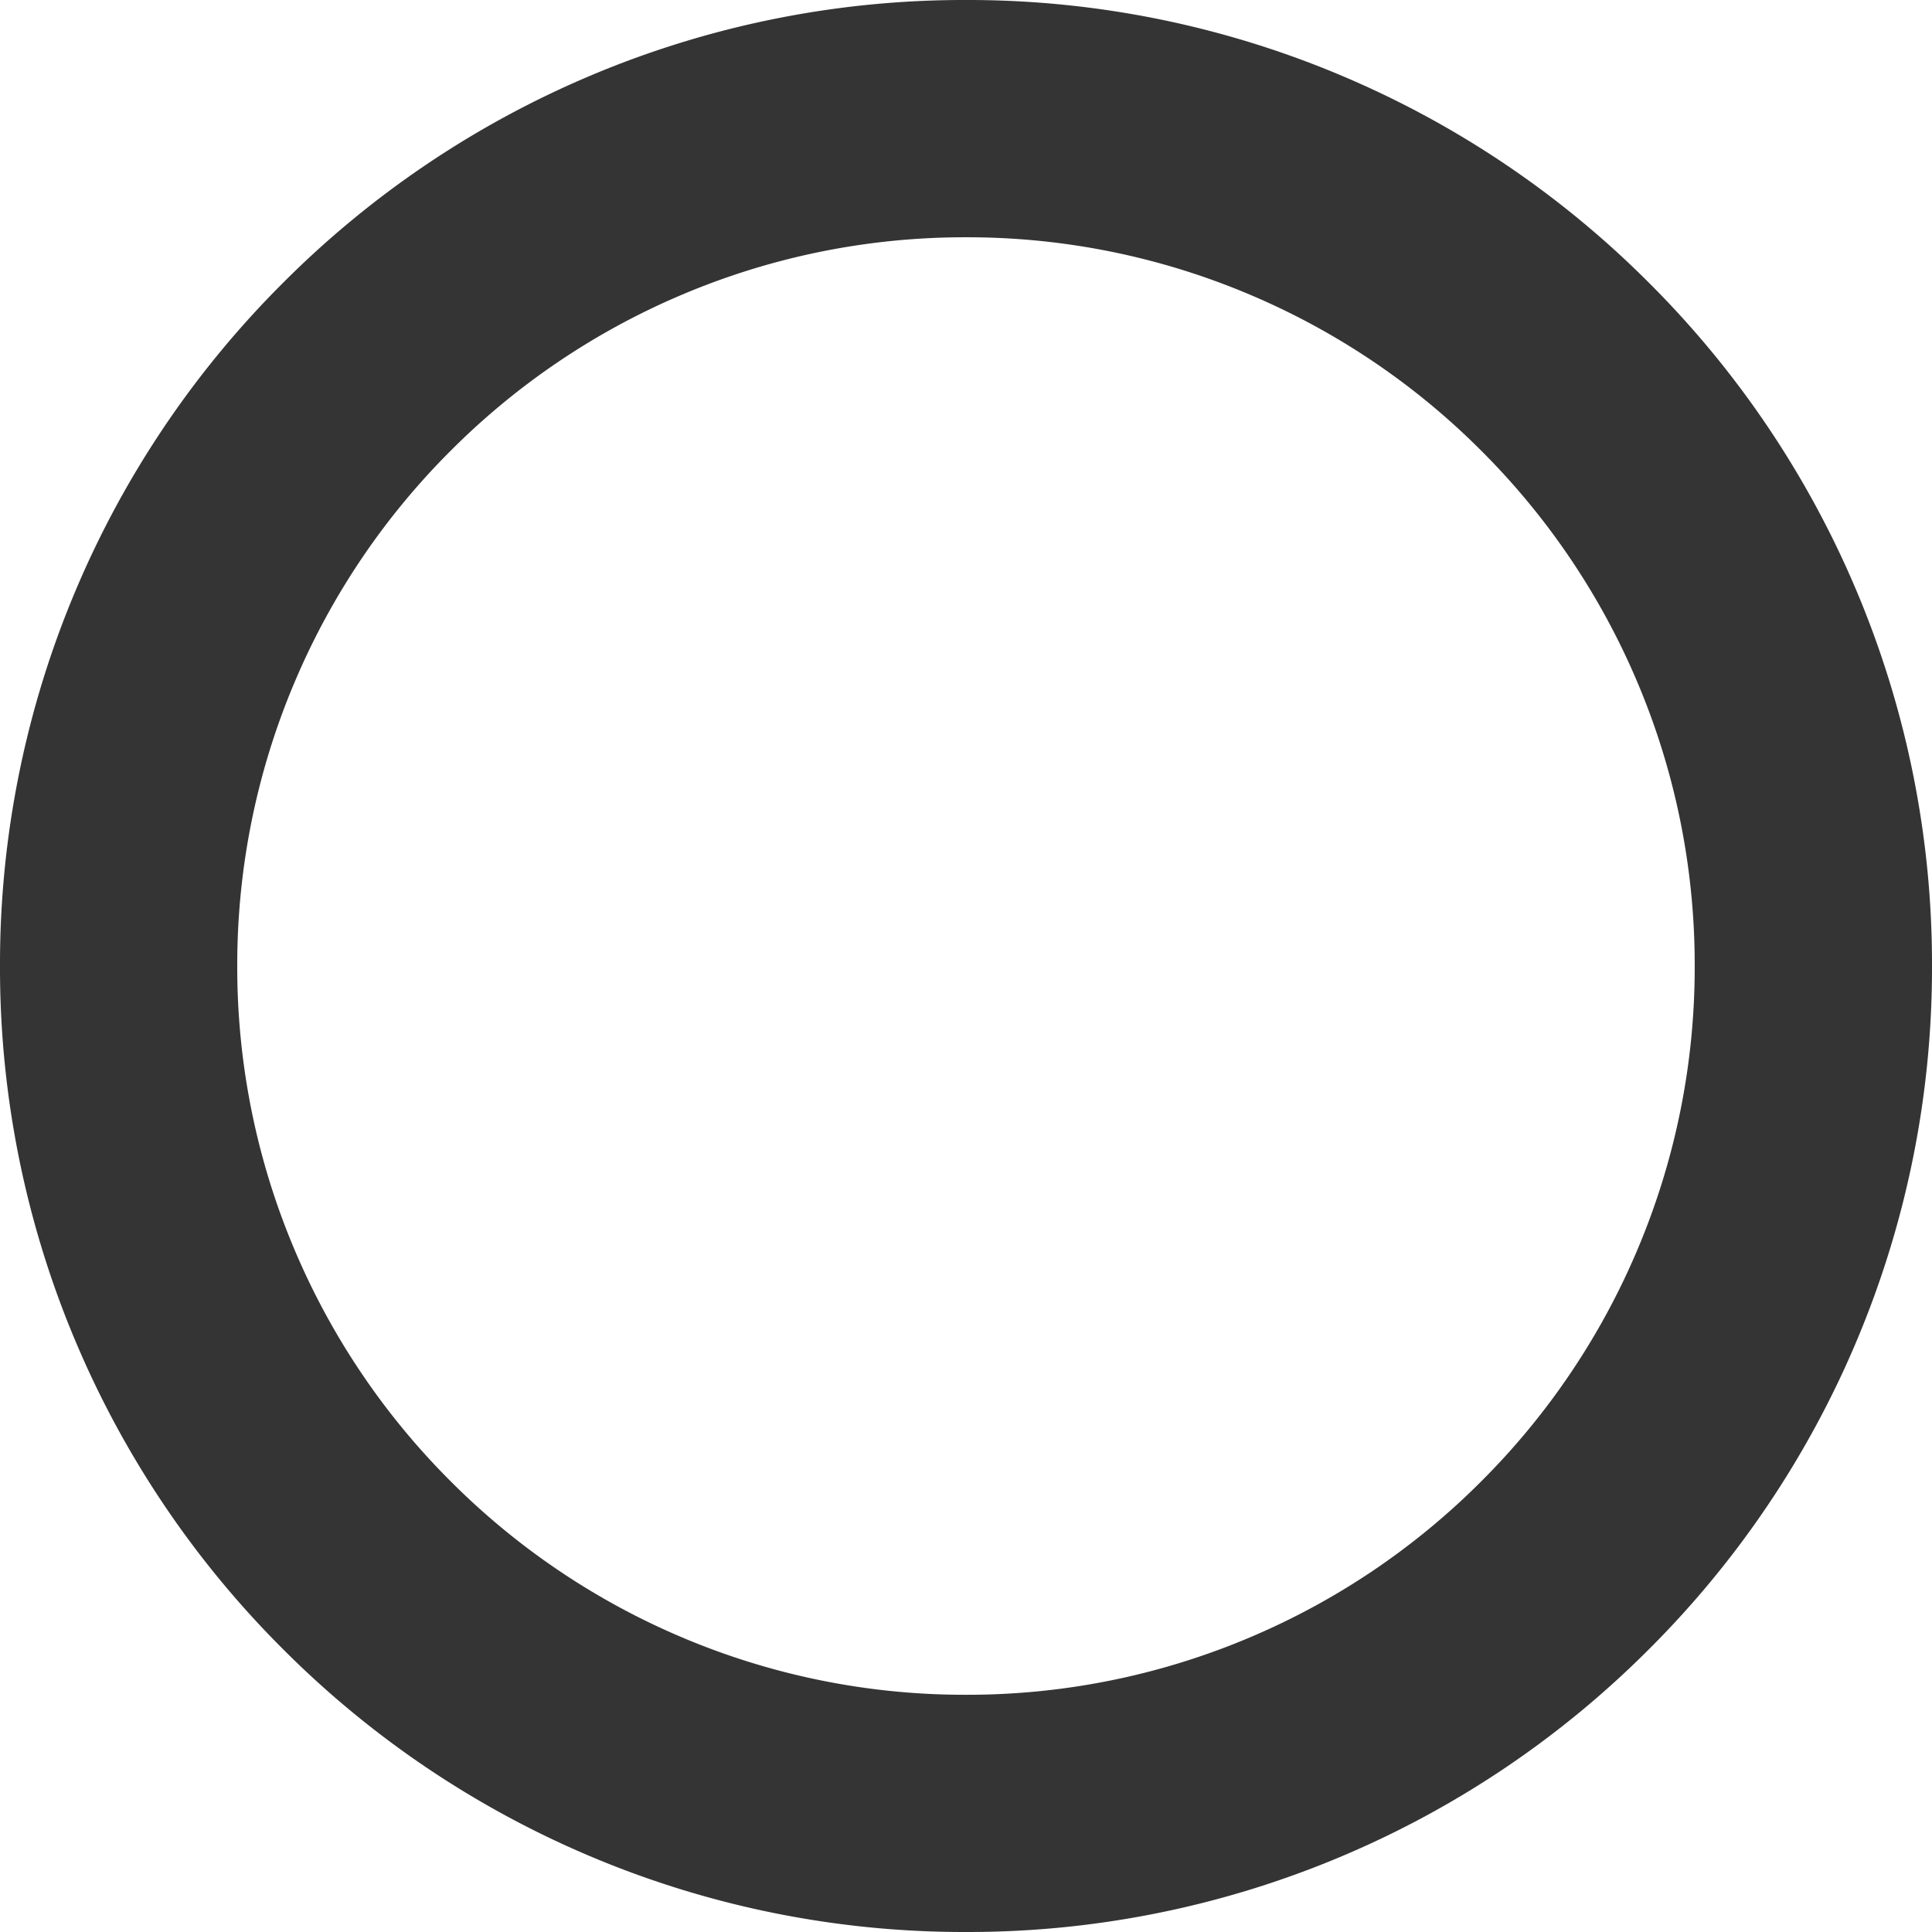 <svg xmlns="http://www.w3.org/2000/svg" width="107" height="107" viewBox="0 0 107 107">
  <path id="Subtraction_2" data-name="Subtraction 2" d="M-334.5-145a53.167,53.167,0,0,1-20.825-4.2A53.323,53.323,0,0,1-372.33-160.67,53.32,53.32,0,0,1-383.8-177.675,53.162,53.162,0,0,1-388-198.5a53.164,53.164,0,0,1,4.2-20.825A53.324,53.324,0,0,1-372.33-236.33,53.324,53.324,0,0,1-355.324-247.8,53.166,53.166,0,0,1-334.5-252a53.164,53.164,0,0,1,20.824,4.2,53.32,53.32,0,0,1,17.005,11.466A53.323,53.323,0,0,1-285.2-219.324,53.168,53.168,0,0,1-281-198.5a53.165,53.165,0,0,1-4.2,20.824,53.32,53.32,0,0,1-11.465,17.005A53.32,53.32,0,0,1-313.675-149.2,53.165,53.165,0,0,1-334.5-145Zm0-93.859a40.11,40.11,0,0,0-15.71,3.172,40.224,40.224,0,0,0-12.829,8.649,40.224,40.224,0,0,0-8.649,12.829,40.109,40.109,0,0,0-3.172,15.71,40.107,40.107,0,0,0,3.172,15.71,40.226,40.226,0,0,0,8.649,12.829,40.224,40.224,0,0,0,12.829,8.65,40.107,40.107,0,0,0,15.71,3.172,40.1,40.1,0,0,0,15.709-3.172,40.222,40.222,0,0,0,12.828-8.65,40.225,40.225,0,0,0,8.649-12.829,40.107,40.107,0,0,0,3.172-15.71,40.109,40.109,0,0,0-3.172-15.71,40.222,40.222,0,0,0-8.649-12.829,40.223,40.223,0,0,0-12.828-8.649A40.1,40.1,0,0,0-334.5-238.859Z" transform="translate(388 252)" fill="#343434"/>
</svg>
